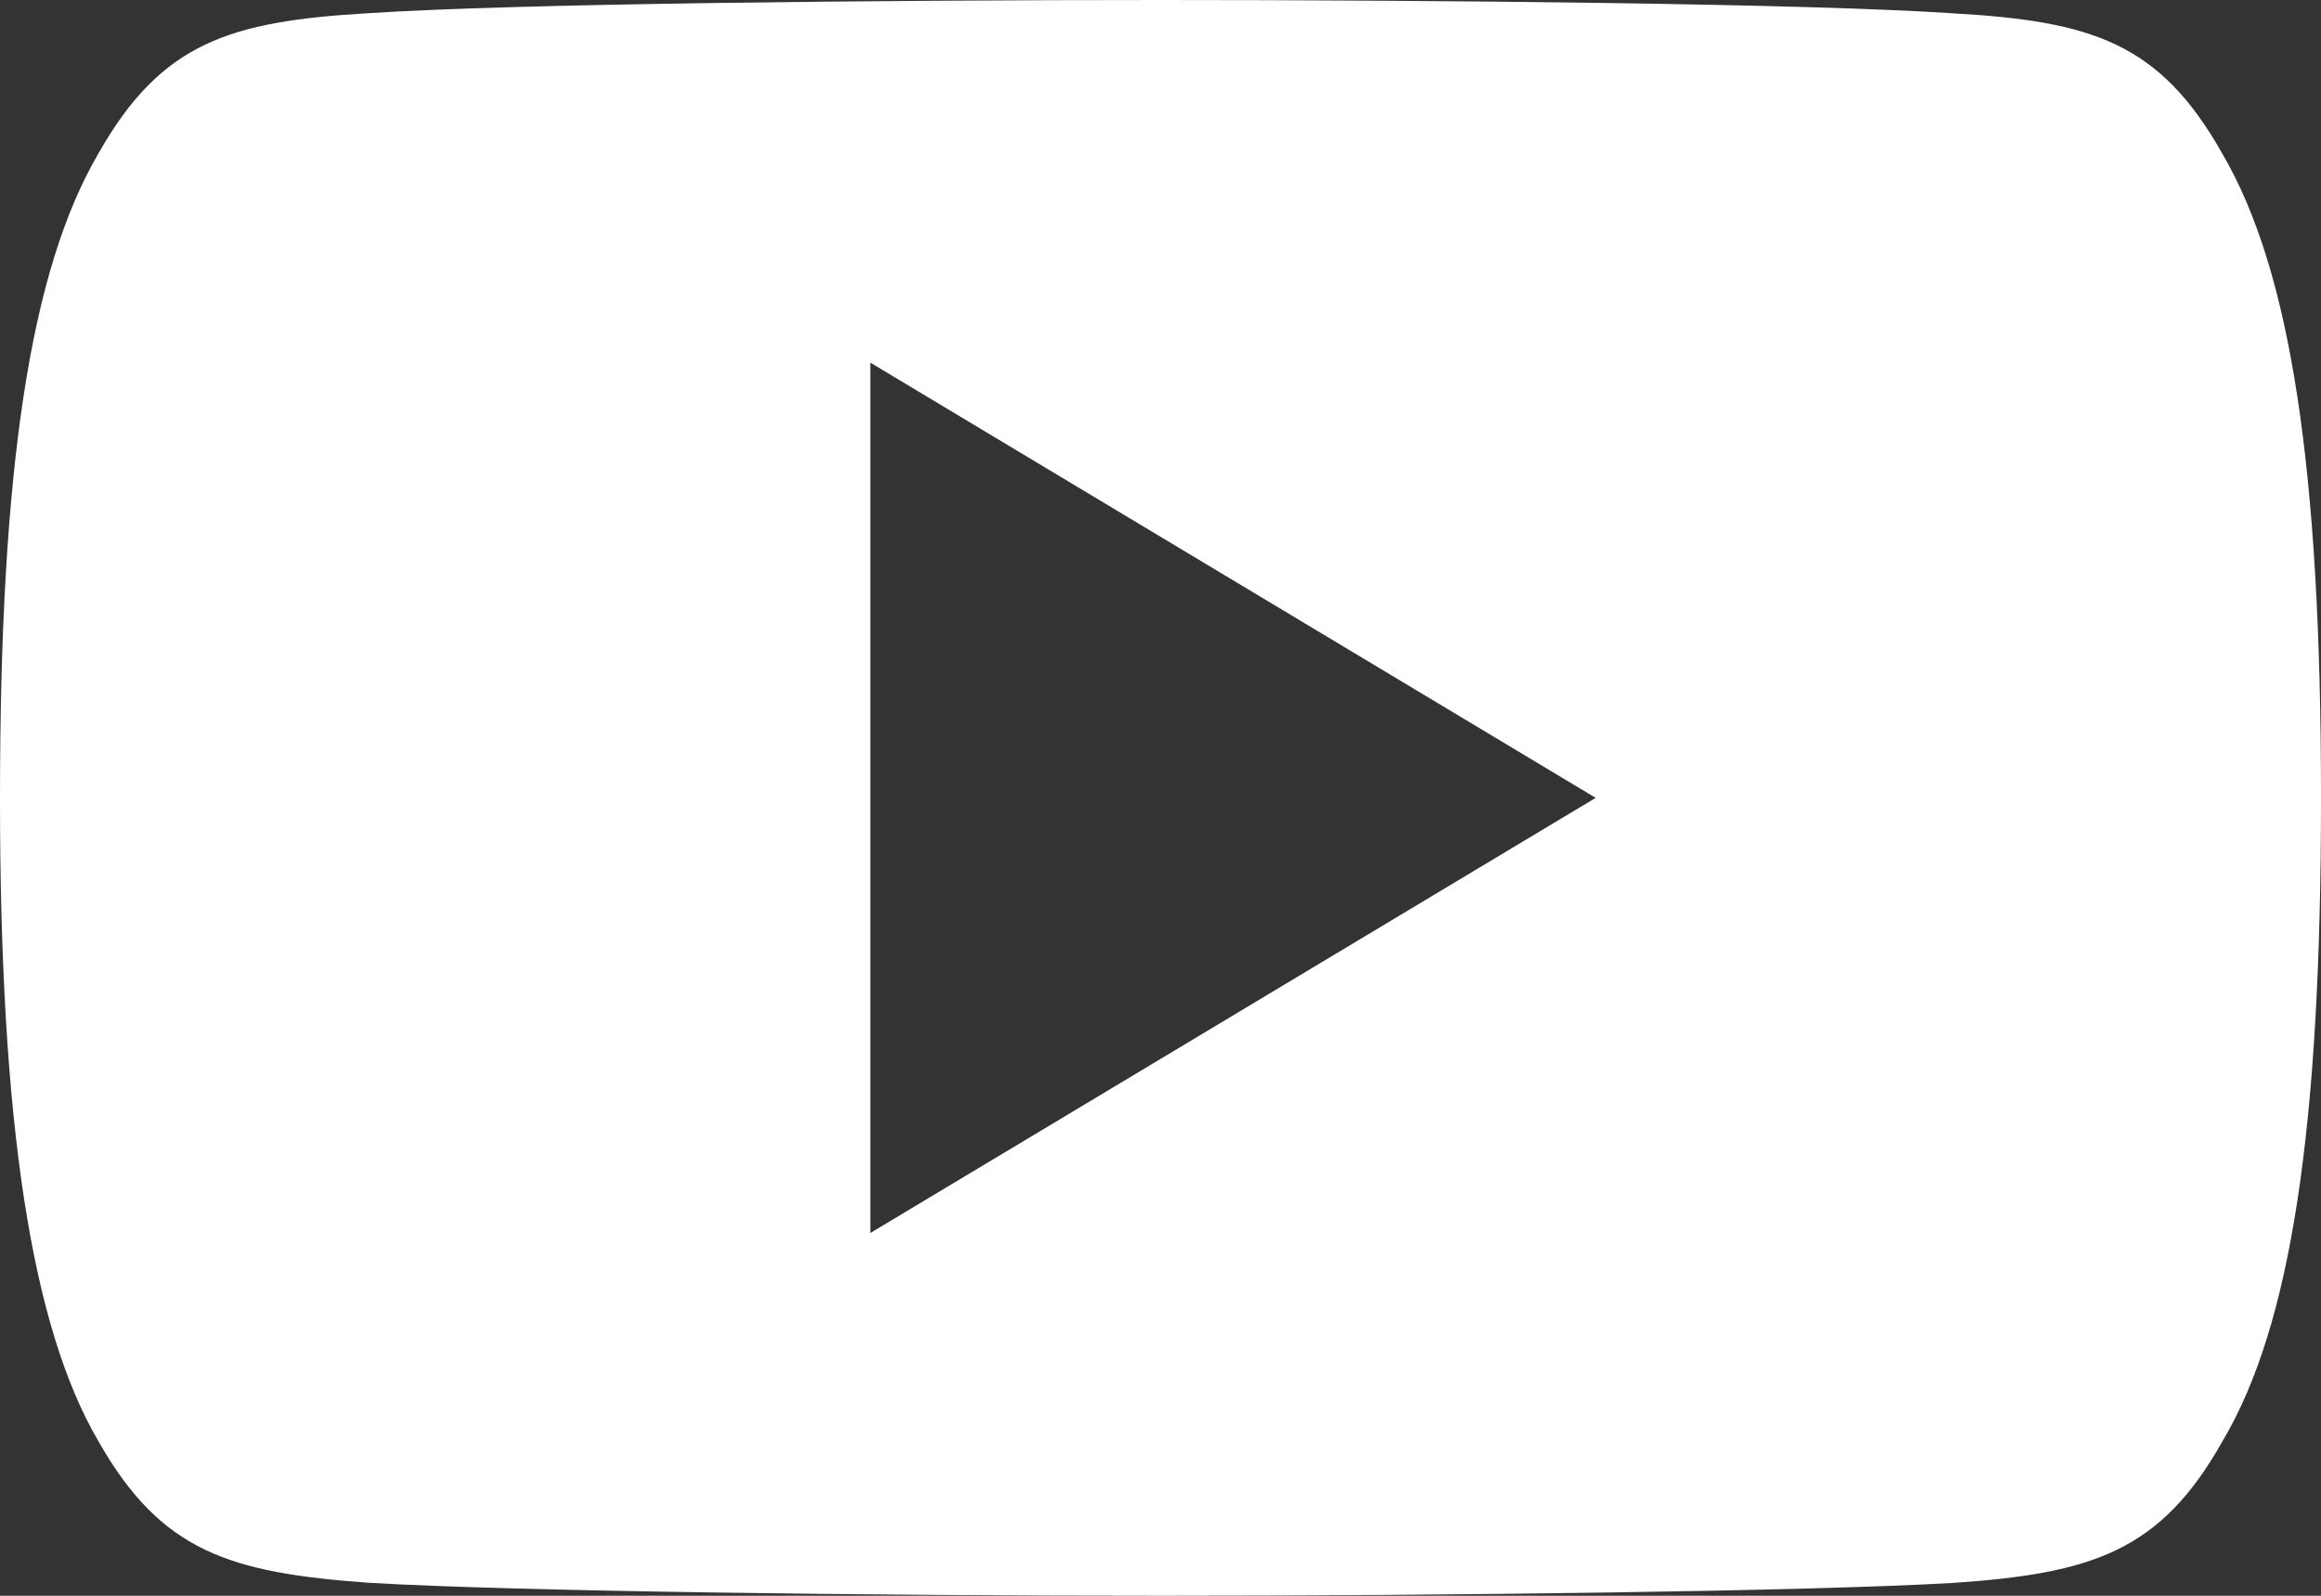 <svg xmlns="http://www.w3.org/2000/svg" width="23.273" height="16" viewBox="0 0 23.273 16">
  <rect x="0" y="0" width="23.273" height="16" fill="#333333" stroke="none"/>
  <path id="Subtraction_2" data-name="Subtraction 2" d="M11.64,16C8.792,16,5.15,15.956,3.7,15.87c-1.4-.1-2.086-.314-2.714-1.421C.313,13.3,0,11.256,0,8.007V8C0,4.707.3,2.716.985,1.542,1.617.426,2.3.213,3.7.132,5.164.035,8.892,0,11.64,0s6.472.035,7.933.133c1.4.079,2.083.292,2.711,1.409.684,1.167.989,3.157.989,6.455v.012c0,3.3-.3,5.286-.988,6.442-.623,1.108-1.309,1.326-2.711,1.421C18.115,15.956,14.478,16,11.64,16ZM8.727,3.636v8.727L16,8,8.727,3.636Z" fill="#fff"/>
</svg>

